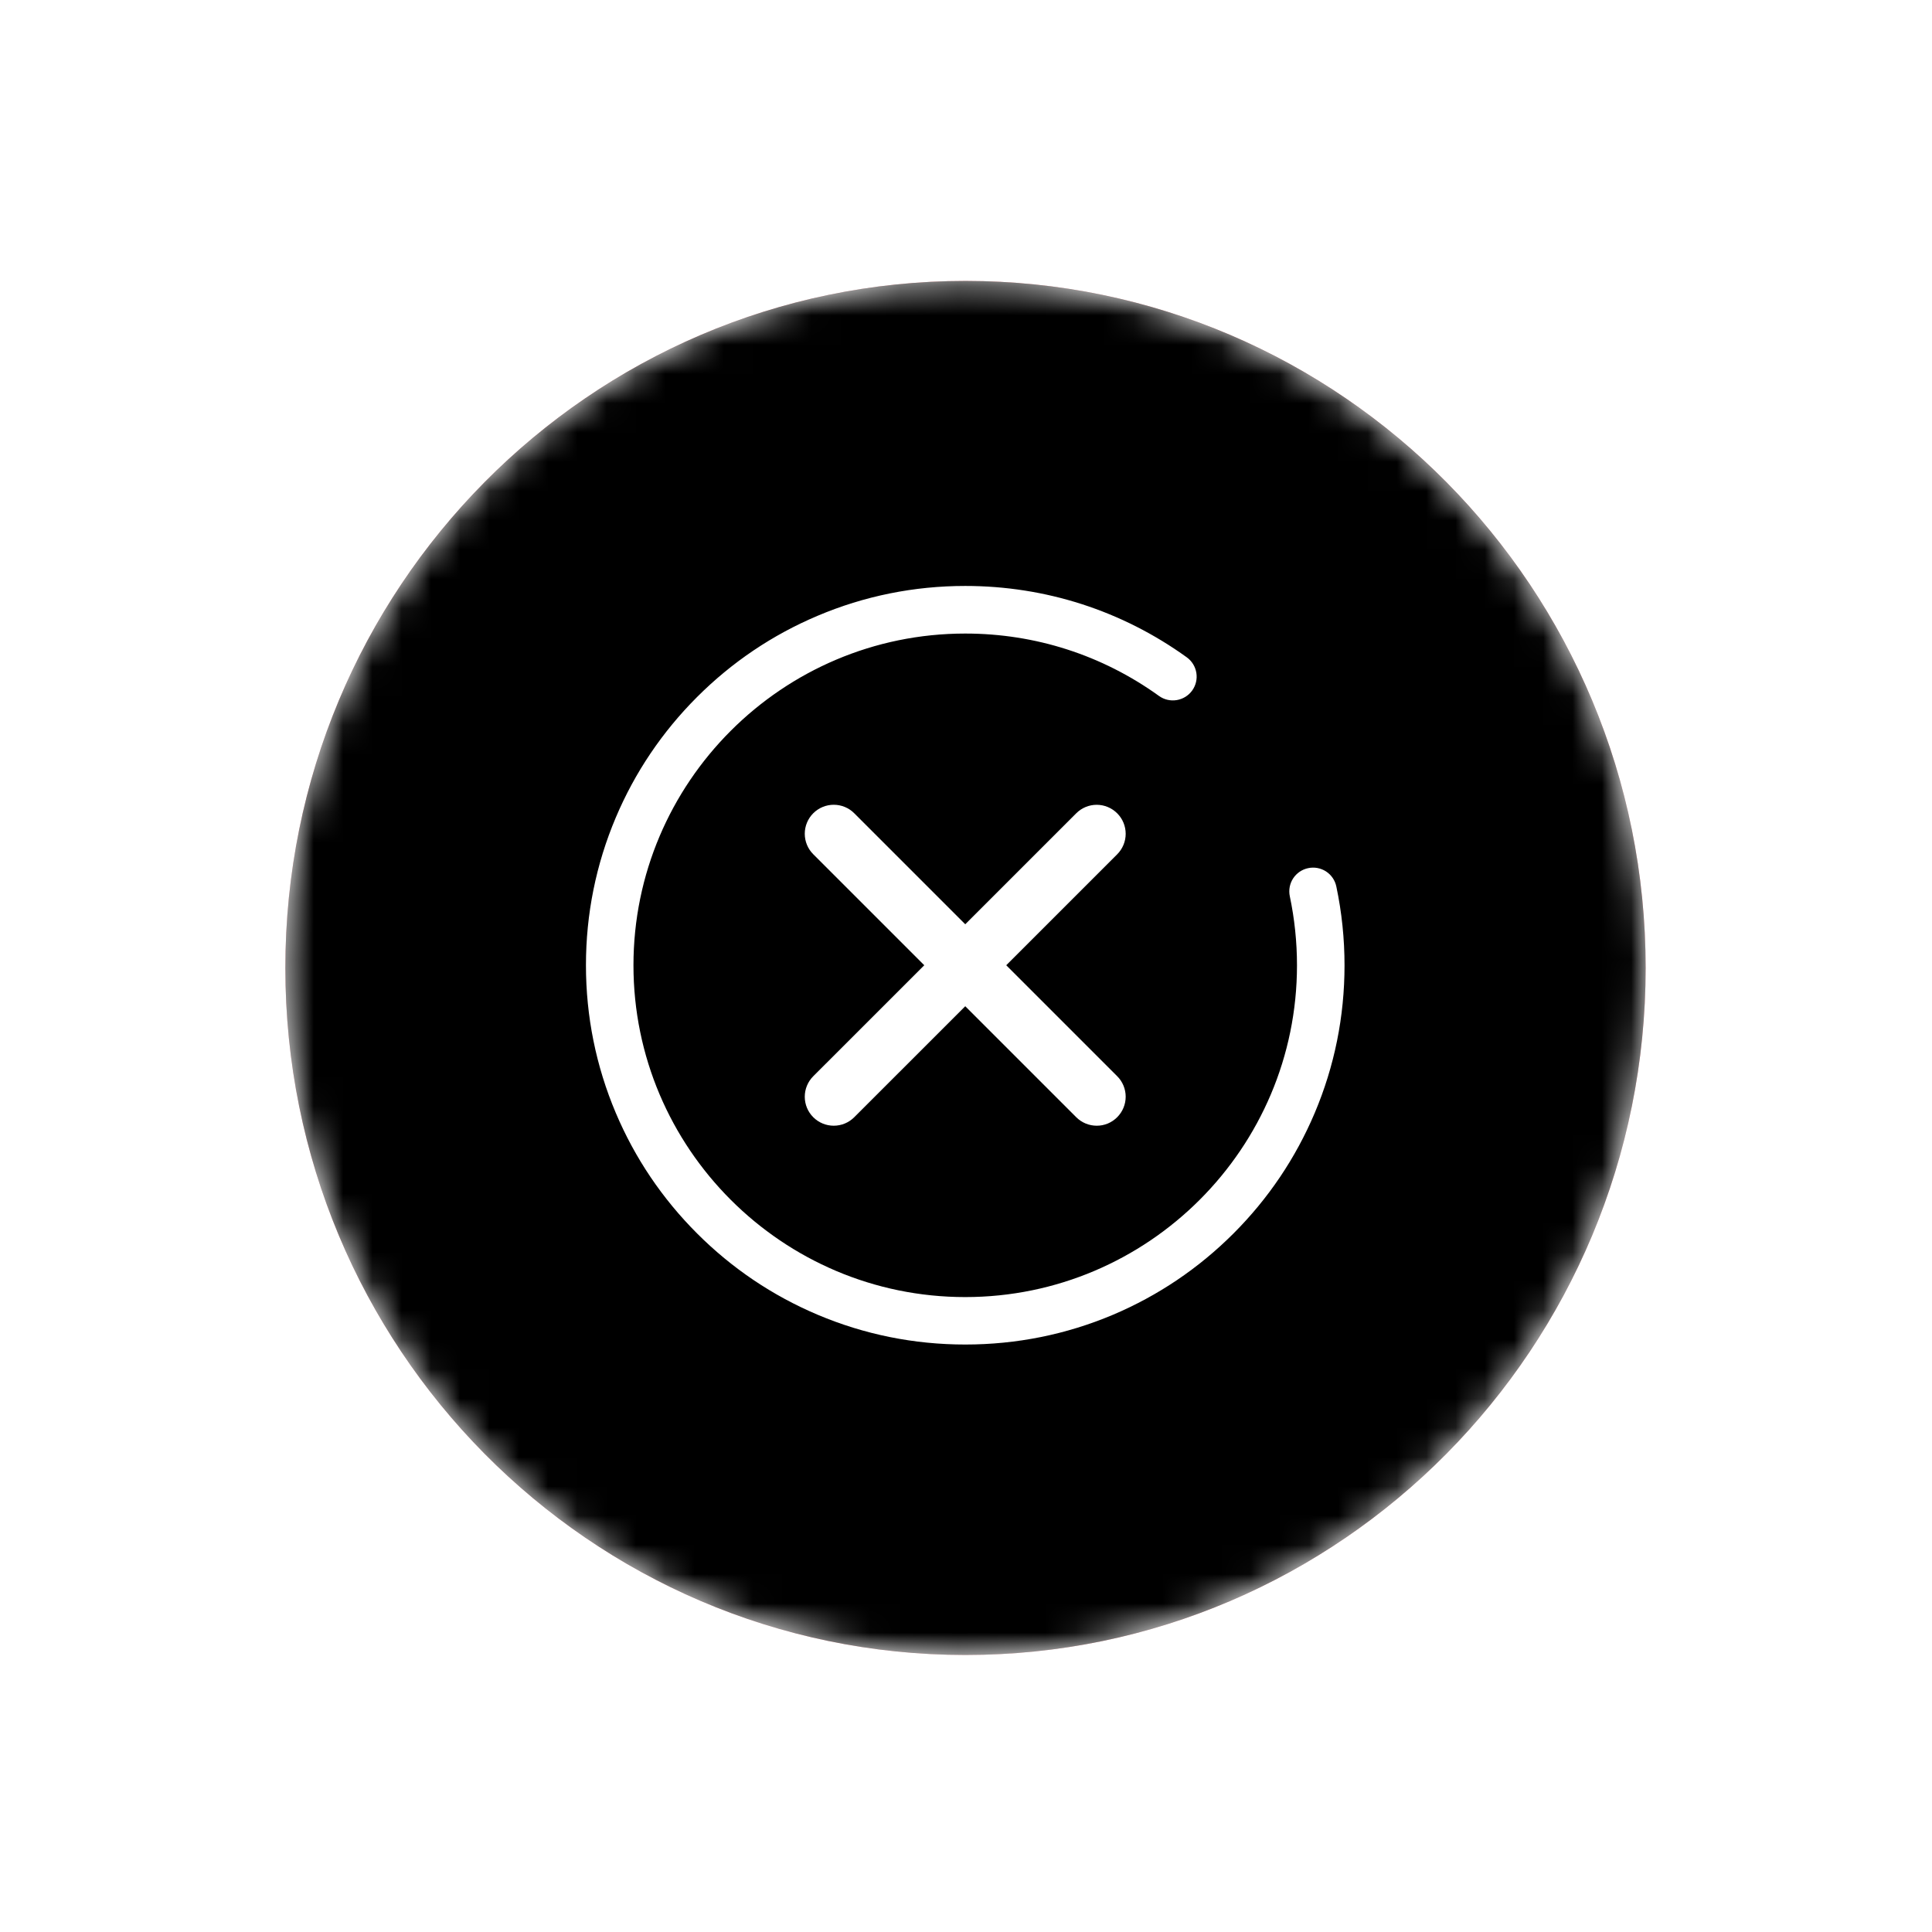 <?xml version="1.0" encoding="UTF-8"?>
<svg width="66px" height="66px" viewBox="0 0 66 66" version="1.1" xmlns="http://www.w3.org/2000/svg" xmlns:xlink="http://www.w3.org/1999/xlink">
    <!-- Generator: Sketch 57 (83077) - https://sketch.com -->
    <title>编组 6</title>
    <desc>Created with Sketch.</desc>
    <defs>
        <filter x="-13.8%" y="-13.8%" width="127.6%" height="127.6%" filterUnits="objectBoundingBox" id="filter-1">
            <feOffset dx="0" dy="0" in="SourceAlpha" result="shadowOffsetOuter1"></feOffset>
            <feGaussianBlur stdDeviation="2" in="shadowOffsetOuter1" result="shadowBlurOuter1"></feGaussianBlur>
            <feColorMatrix values="0 0 0 0 1   0 0 0 0 0.838   0 0 0 0 0.843  0 0 0 1 0" type="matrix" in="shadowBlurOuter1" result="shadowMatrixOuter1"></feColorMatrix>
            <feMerge>
                <feMergeNode in="shadowMatrixOuter1"></feMergeNode>
                <feMergeNode in="SourceGraphic"></feMergeNode>
            </feMerge>
        </filter>
        <path d="M0.528,23.794 C0.528,36.756 10.931,47.264 23.763,47.264 L23.763,47.264 C36.595,47.264 46.998,36.756 46.998,23.794 L46.998,23.794 C46.998,10.833 36.595,0.324 23.763,0.324 L23.763,0.324 C10.931,0.324 0.528,10.833 0.528,23.794" id="path-2"></path>
        <linearGradient x1="49.999%" y1="97.986%" x2="49.999%" y2="0.001%" id="linearGradient-4">
            <stop stop-color="#FF7377" offset="0%"></stop>
            <stop stop-color="#FF6165" offset="100%"></stop>
        </linearGradient>
        <path d="M23.763,47.264 C36.595,47.264 46.998,36.756 46.998,23.794 C46.998,10.833 36.595,0.324 23.763,0.324 C10.931,0.324 0.528,10.833 0.528,23.794 C0.528,36.756 10.931,47.264 23.763,47.264 Z" id="path-5"></path>
        <filter x="-3.2%" y="-3.2%" width="106.5%" height="106.4%" filterUnits="objectBoundingBox" id="filter-6">
            <feGaussianBlur stdDeviation="1.5" in="SourceAlpha" result="shadowBlurInner1"></feGaussianBlur>
            <feOffset dx="0" dy="0" in="shadowBlurInner1" result="shadowOffsetInner1"></feOffset>
            <feComposite in="shadowOffsetInner1" in2="SourceAlpha" operator="arithmetic" k2="-1" k3="1" result="shadowInnerInner1"></feComposite>
            <feColorMatrix values="0 0 0 0 1   0 0 0 0 1   0 0 0 0 1  0 0 0 1 0" type="matrix" in="shadowInnerInner1"></feColorMatrix>
        </filter>
    </defs>
    <g id="页面-1" stroke="none" stroke-width="1" fill="none" fill-rule="evenodd">
        <g id="数据中心icon" transform="translate(-754, -111)">
            <g id="编组-6" transform="translate(758, 115)">
                <g id="编组备份-3">
                    <g id="编组" filter="url(#filter-1)" fill="#FFFFFF">
                        <path d="M57.422,29.067 C57.422,44.932 44.689,57.793 28.983,57.793 C13.276,57.793 0.544,44.932 0.544,29.067 C0.544,13.202 13.276,0.341 28.983,0.341 C44.689,0.341 57.422,13.202 57.422,29.067" id="Fill-2"></path>
                    </g>
                    <g id="编组" transform="translate(5.22, 5.273)">
                        <mask id="mask-3" fill="white">
                            <use xlink:href="#path-2"></use>
                        </mask>
                        <g id="Clip-5"></g>
                        <g id="Fill-4" mask="url(#mask-3)">
                            <use fill="url(#linearGradient-4)" fill-rule="evenodd" xlink:href="#path-5"></use>
                            <use fill="black" fill-opacity="1" filter="url(#filter-6)" xlink:href="#path-5"></use>
                        </g>
                    </g>
                </g>
                <g id="编组-3" transform="translate(16.017, 16.017)" fill="#FFFFFF" fill-rule="nonzero">
                    <path d="M12.958,25.914 C11.209,25.914 9.512,25.572 7.914,24.896 C6.371,24.243 4.985,23.309 3.796,22.119 C2.606,20.929 1.671,19.543 1.019,18.001 C0.343,16.402 -1.77635684e-15,14.705 -1.77635684e-15,12.956 C-1.77635684e-15,11.208 0.343,9.511 1.019,7.912 C1.671,6.37 2.606,4.984 3.796,3.794 C4.984,2.606 6.37,1.671 7.914,1.019 C9.511,0.343 11.208,1.77635684e-15 12.958,1.77635684e-15 C15.695,1.77635684e-15 18.312,0.843 20.525,2.438 C20.7,2.564 20.817,2.755 20.852,2.967 C20.887,3.18 20.835,3.398 20.709,3.573 C20.446,3.936 19.939,4.019 19.575,3.757 C17.639,2.363 15.351,1.626 12.956,1.626 C6.707,1.626 1.623,6.71 1.623,12.959 C1.623,19.209 6.707,24.293 12.956,24.293 C19.206,24.293 24.29,19.209 24.29,12.959 C24.29,12.165 24.207,11.372 24.045,10.602 C24,10.391 24.041,10.172 24.158,9.991 C24.276,9.81 24.461,9.684 24.672,9.64 C24.882,9.595 25.102,9.636 25.283,9.753 C25.464,9.871 25.59,10.056 25.634,10.267 C25.821,11.152 25.914,12.055 25.914,12.959 C25.914,14.708 25.572,16.405 24.896,18.003 C24.243,19.546 23.309,20.932 22.119,22.122 C20.929,23.312 19.543,24.246 18.001,24.899 C16.403,25.573 14.706,25.914 12.958,25.914 L12.958,25.914 Z" id="路径"></path>
                    <path d="M8.465,18.439 C8.212,18.439 7.958,18.342 7.765,18.149 C7.579,17.964 7.475,17.712 7.475,17.449 C7.475,17.187 7.579,16.935 7.765,16.749 L16.748,7.767 C16.933,7.581 17.185,7.476 17.448,7.476 C17.71,7.476 17.962,7.581 18.148,7.767 C18.334,7.952 18.438,8.204 18.438,8.467 C18.438,8.729 18.334,8.981 18.148,9.167 L9.165,18.149 C8.98,18.335 8.728,18.439 8.465,18.439 L8.465,18.439 Z" id="路径"></path>
                    <path d="M17.449,18.439 C17.196,18.439 16.942,18.342 16.749,18.149 L7.765,9.165 C7.579,8.98 7.475,8.728 7.475,8.465 C7.475,8.203 7.579,7.951 7.765,7.765 C7.951,7.579 8.203,7.475 8.465,7.475 C8.728,7.475 8.98,7.579 9.165,7.765 L18.148,16.748 C18.334,16.933 18.438,17.185 18.438,17.448 C18.438,17.71 18.334,17.962 18.148,18.148 C17.963,18.335 17.712,18.44 17.449,18.439 Z" id="路径"></path>
                </g>
            </g>
        </g>
    </g>
</svg>